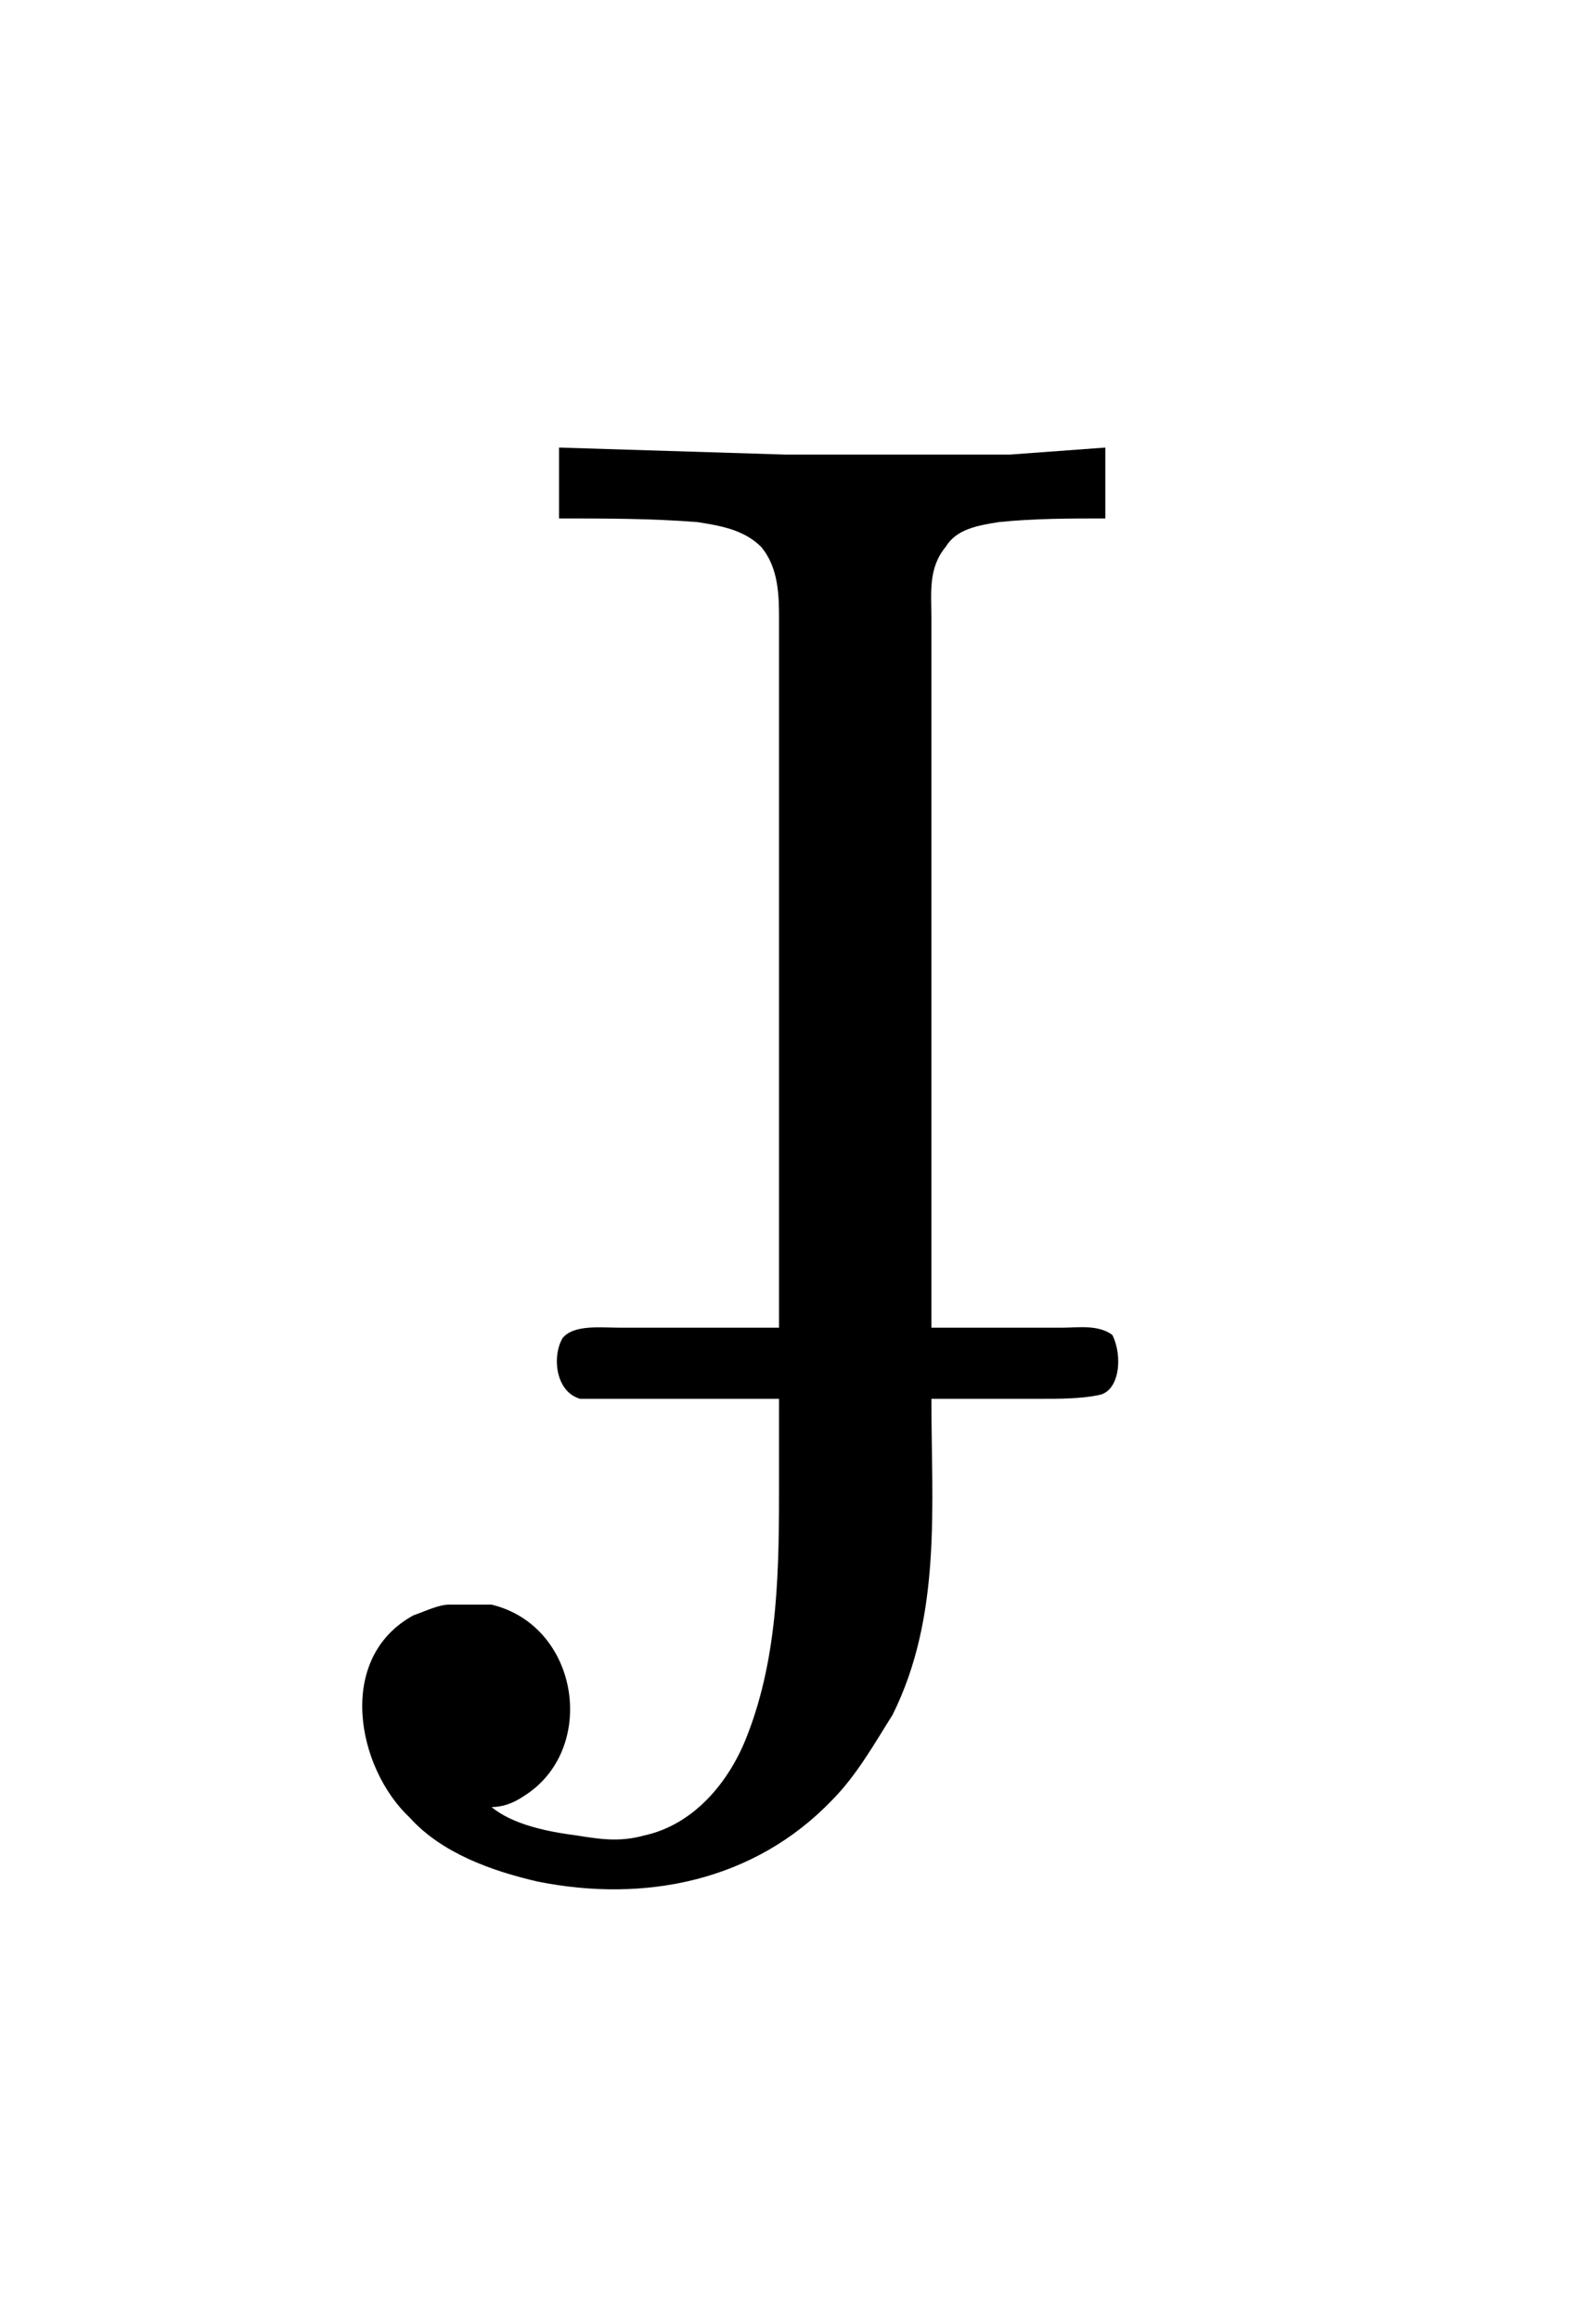 <?xml version="1.0" encoding="UTF-8"?>
<svg xmlns="http://www.w3.org/2000/svg" xmlns:xlink="http://www.w3.org/1999/xlink" width="7.029pt" height="10.212pt" viewBox="0 0 7.029 10.212" version="1.1">
<defs>
<g>
<symbol overflow="visible" id="glyph0-0">
<path style="stroke:none;" d=""/>
</symbol>
<symbol overflow="visible" id="glyph0-1">
<path style="stroke:none;" d="M 0.469 -4.312 L 0.469 -4 C 0.672 -4 0.875 -4 1.078 -3.984 C 1.172 -3.969 1.281 -3.953 1.359 -3.875 C 1.438 -3.781 1.438 -3.656 1.438 -3.547 L 1.438 -0.438 L 0.734 -0.438 C 0.656 -0.438 0.531 -0.453 0.484 -0.391 C 0.438 -0.312 0.453 -0.156 0.562 -0.125 C 0.656 -0.125 0.766 -0.125 0.859 -0.125 L 1.438 -0.125 L 1.438 0.234 C 1.438 0.609 1.438 1 1.297 1.359 C 1.219 1.562 1.062 1.75 0.844 1.797 C 0.734 1.828 0.641 1.812 0.547 1.797 C 0.422 1.781 0.266 1.75 0.172 1.672 C 0.219 1.672 0.266 1.656 0.312 1.625 C 0.641 1.422 0.562 0.875 0.172 0.781 C 0.125 0.781 0.047 0.781 -0.016 0.781 C -0.062 0.781 -0.125 0.812 -0.172 0.828 C -0.516 1.016 -0.422 1.5 -0.188 1.719 C -0.047 1.875 0.172 1.953 0.375 2 C 0.844 2.094 1.328 2 1.672 1.641 C 1.781 1.531 1.859 1.391 1.938 1.266 C 2.156 0.828 2.109 0.344 2.109 -0.125 L 2.594 -0.125 C 2.672 -0.125 2.766 -0.125 2.844 -0.141 C 2.938 -0.156 2.953 -0.312 2.906 -0.406 C 2.844 -0.453 2.75 -0.438 2.688 -0.438 L 2.109 -0.438 L 2.109 -3.562 C 2.109 -3.672 2.094 -3.781 2.172 -3.875 C 2.219 -3.953 2.312 -3.969 2.406 -3.984 C 2.562 -4 2.719 -4 2.875 -4 L 2.875 -4.312 L 2.453 -4.281 L 1.469 -4.281 Z "/>
</symbol>
</g>
</defs>
<g id="surface1">
<g style="fill:rgb(0%,0%,0%);fill-opacity:1;">
  <use xlink:href="#glyph0-1" x="1.993" y="6.282"/>
</g>
</g>
</svg>
